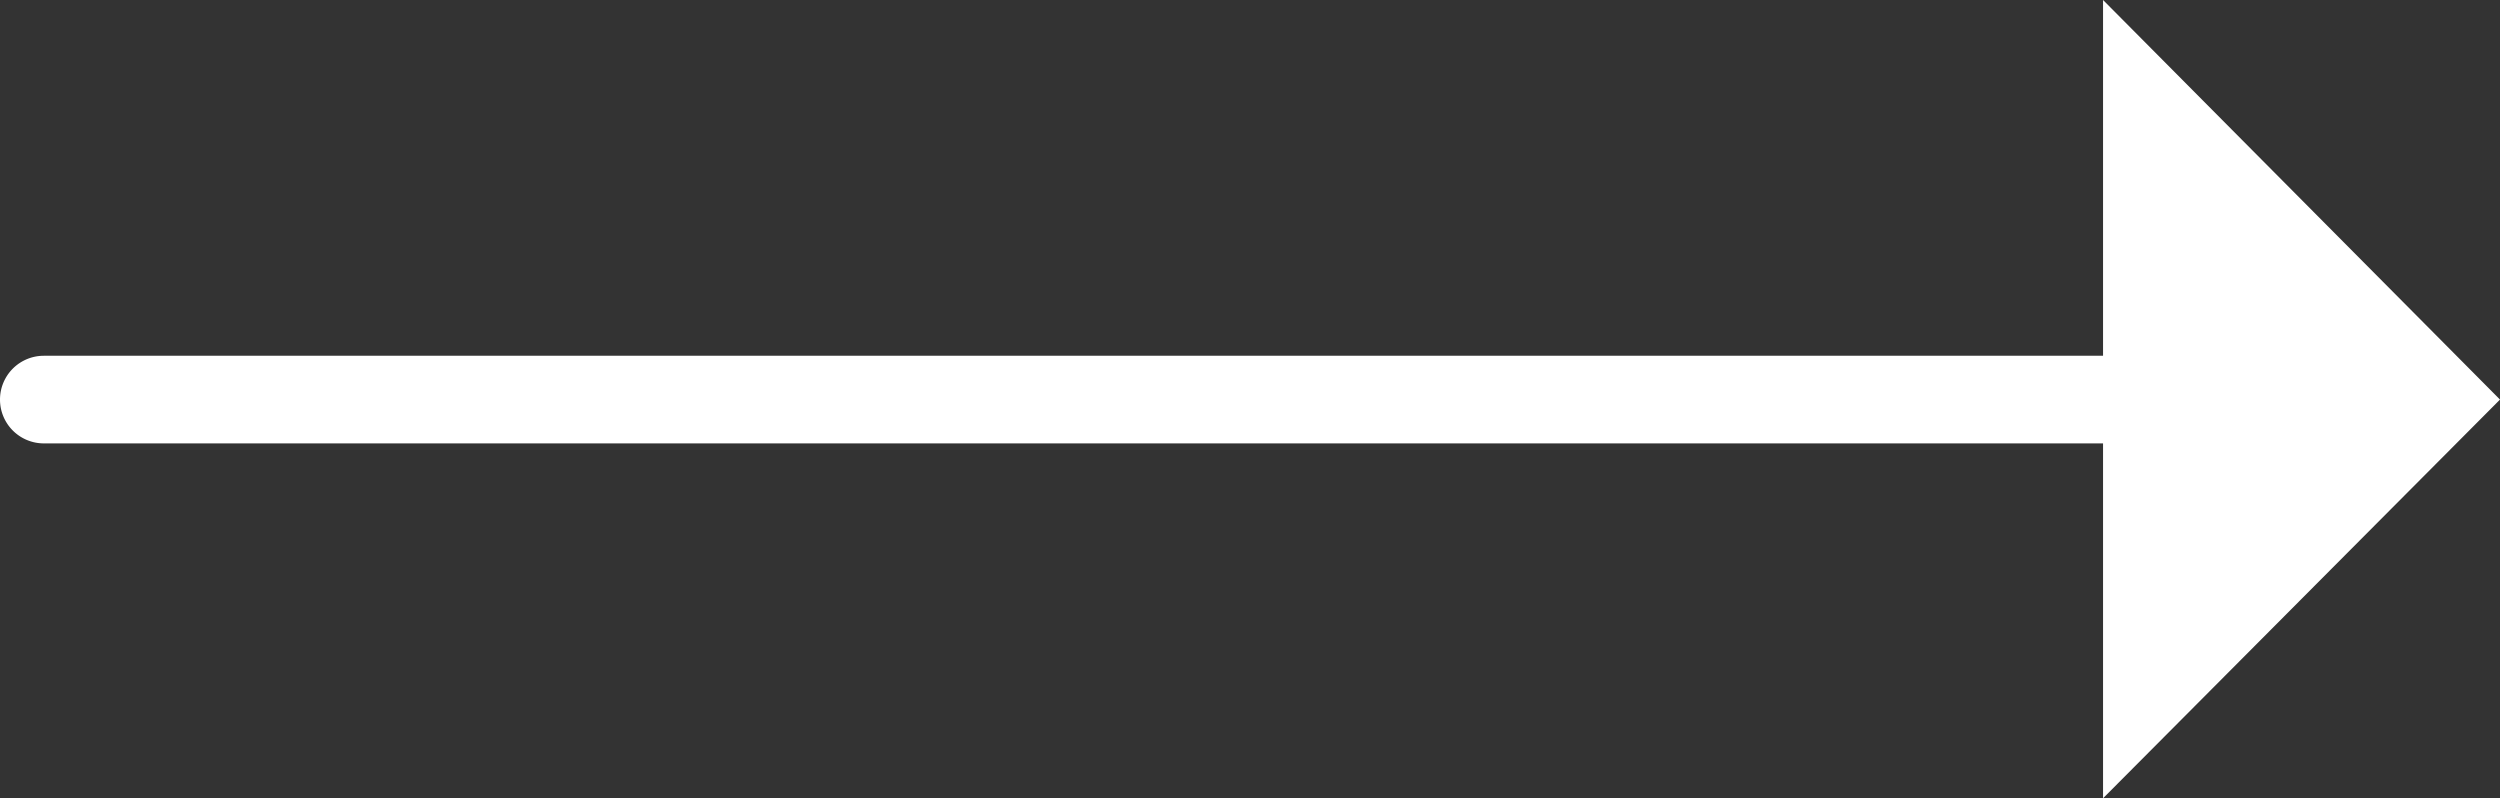 <svg xmlns="http://www.w3.org/2000/svg" viewBox="0 0 28.53 9.11"><rect x="0" y="0" width="28.53" height="9.11" fill="#333333" stroke="none"/><defs><style>.cls-1{fill:#fff;}</style></defs><g id="Layer_2" data-name="Layer 2"><g id="Layer_1-2" data-name="Layer 1"><path class="cls-1" d="M28.53,4.56,24,0V4.06H.5a.5.5,0,0,0-.5.5.5.5,0,0,0,.5.5H24V9.11Z"/></g></g></svg>